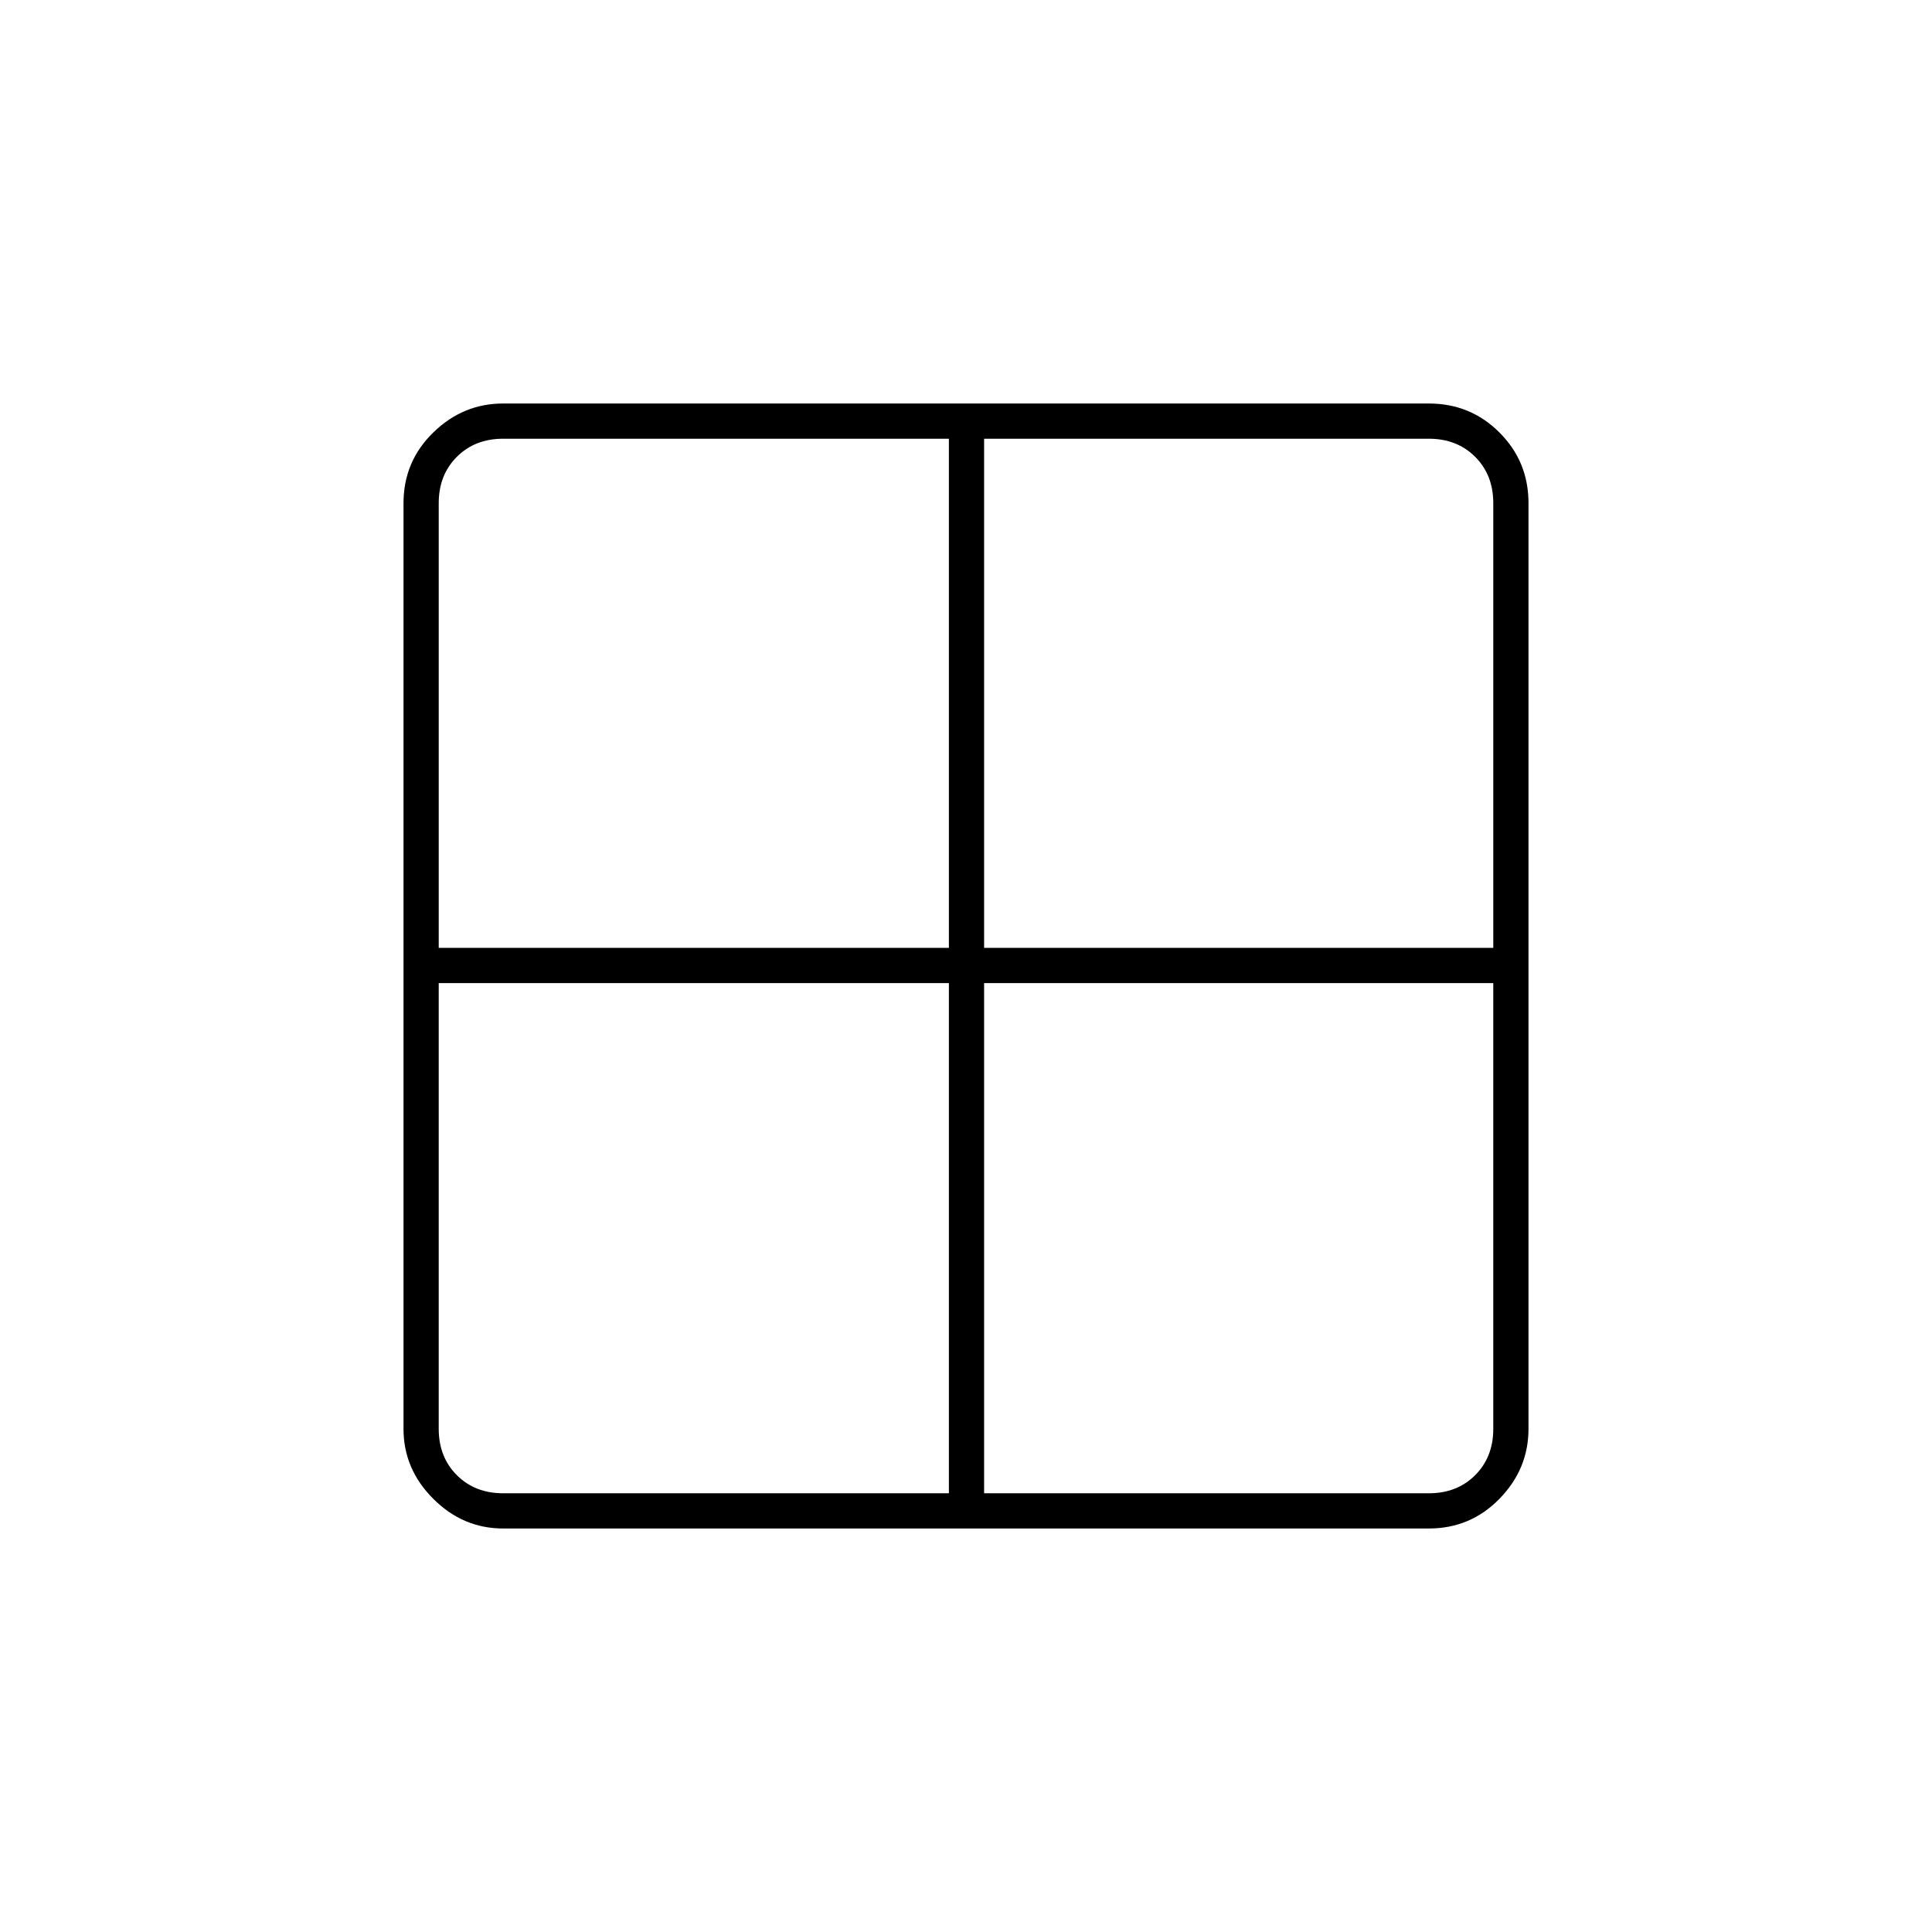 <svg xmlns="http://www.w3.org/2000/svg" height="20" viewBox="0 -960 960 960" width="20"><path d="M250-200.5q-19.97 0-34.73-14.77Q200.5-230.03 200.5-250v-460q0-20.67 14.77-35.08Q230.03-759.5 250-759.5h460q20.67 0 35.08 14.42Q759.5-730.67 759.5-710v460q0 19.97-14.42 34.73Q730.67-200.5 710-200.5H250Zm239-271V-218h221q14 0 23-9t9-23v-221.5H489Zm0-17.5h253v-221q0-14-9-23t-23-9H489v253Zm-17.5 0v-253H250q-14 0-23 9t-9 23v221h253.5Zm0 17.5H218V-250q0 14 9 23t23 9h221.5v-253.5Z"/></svg>